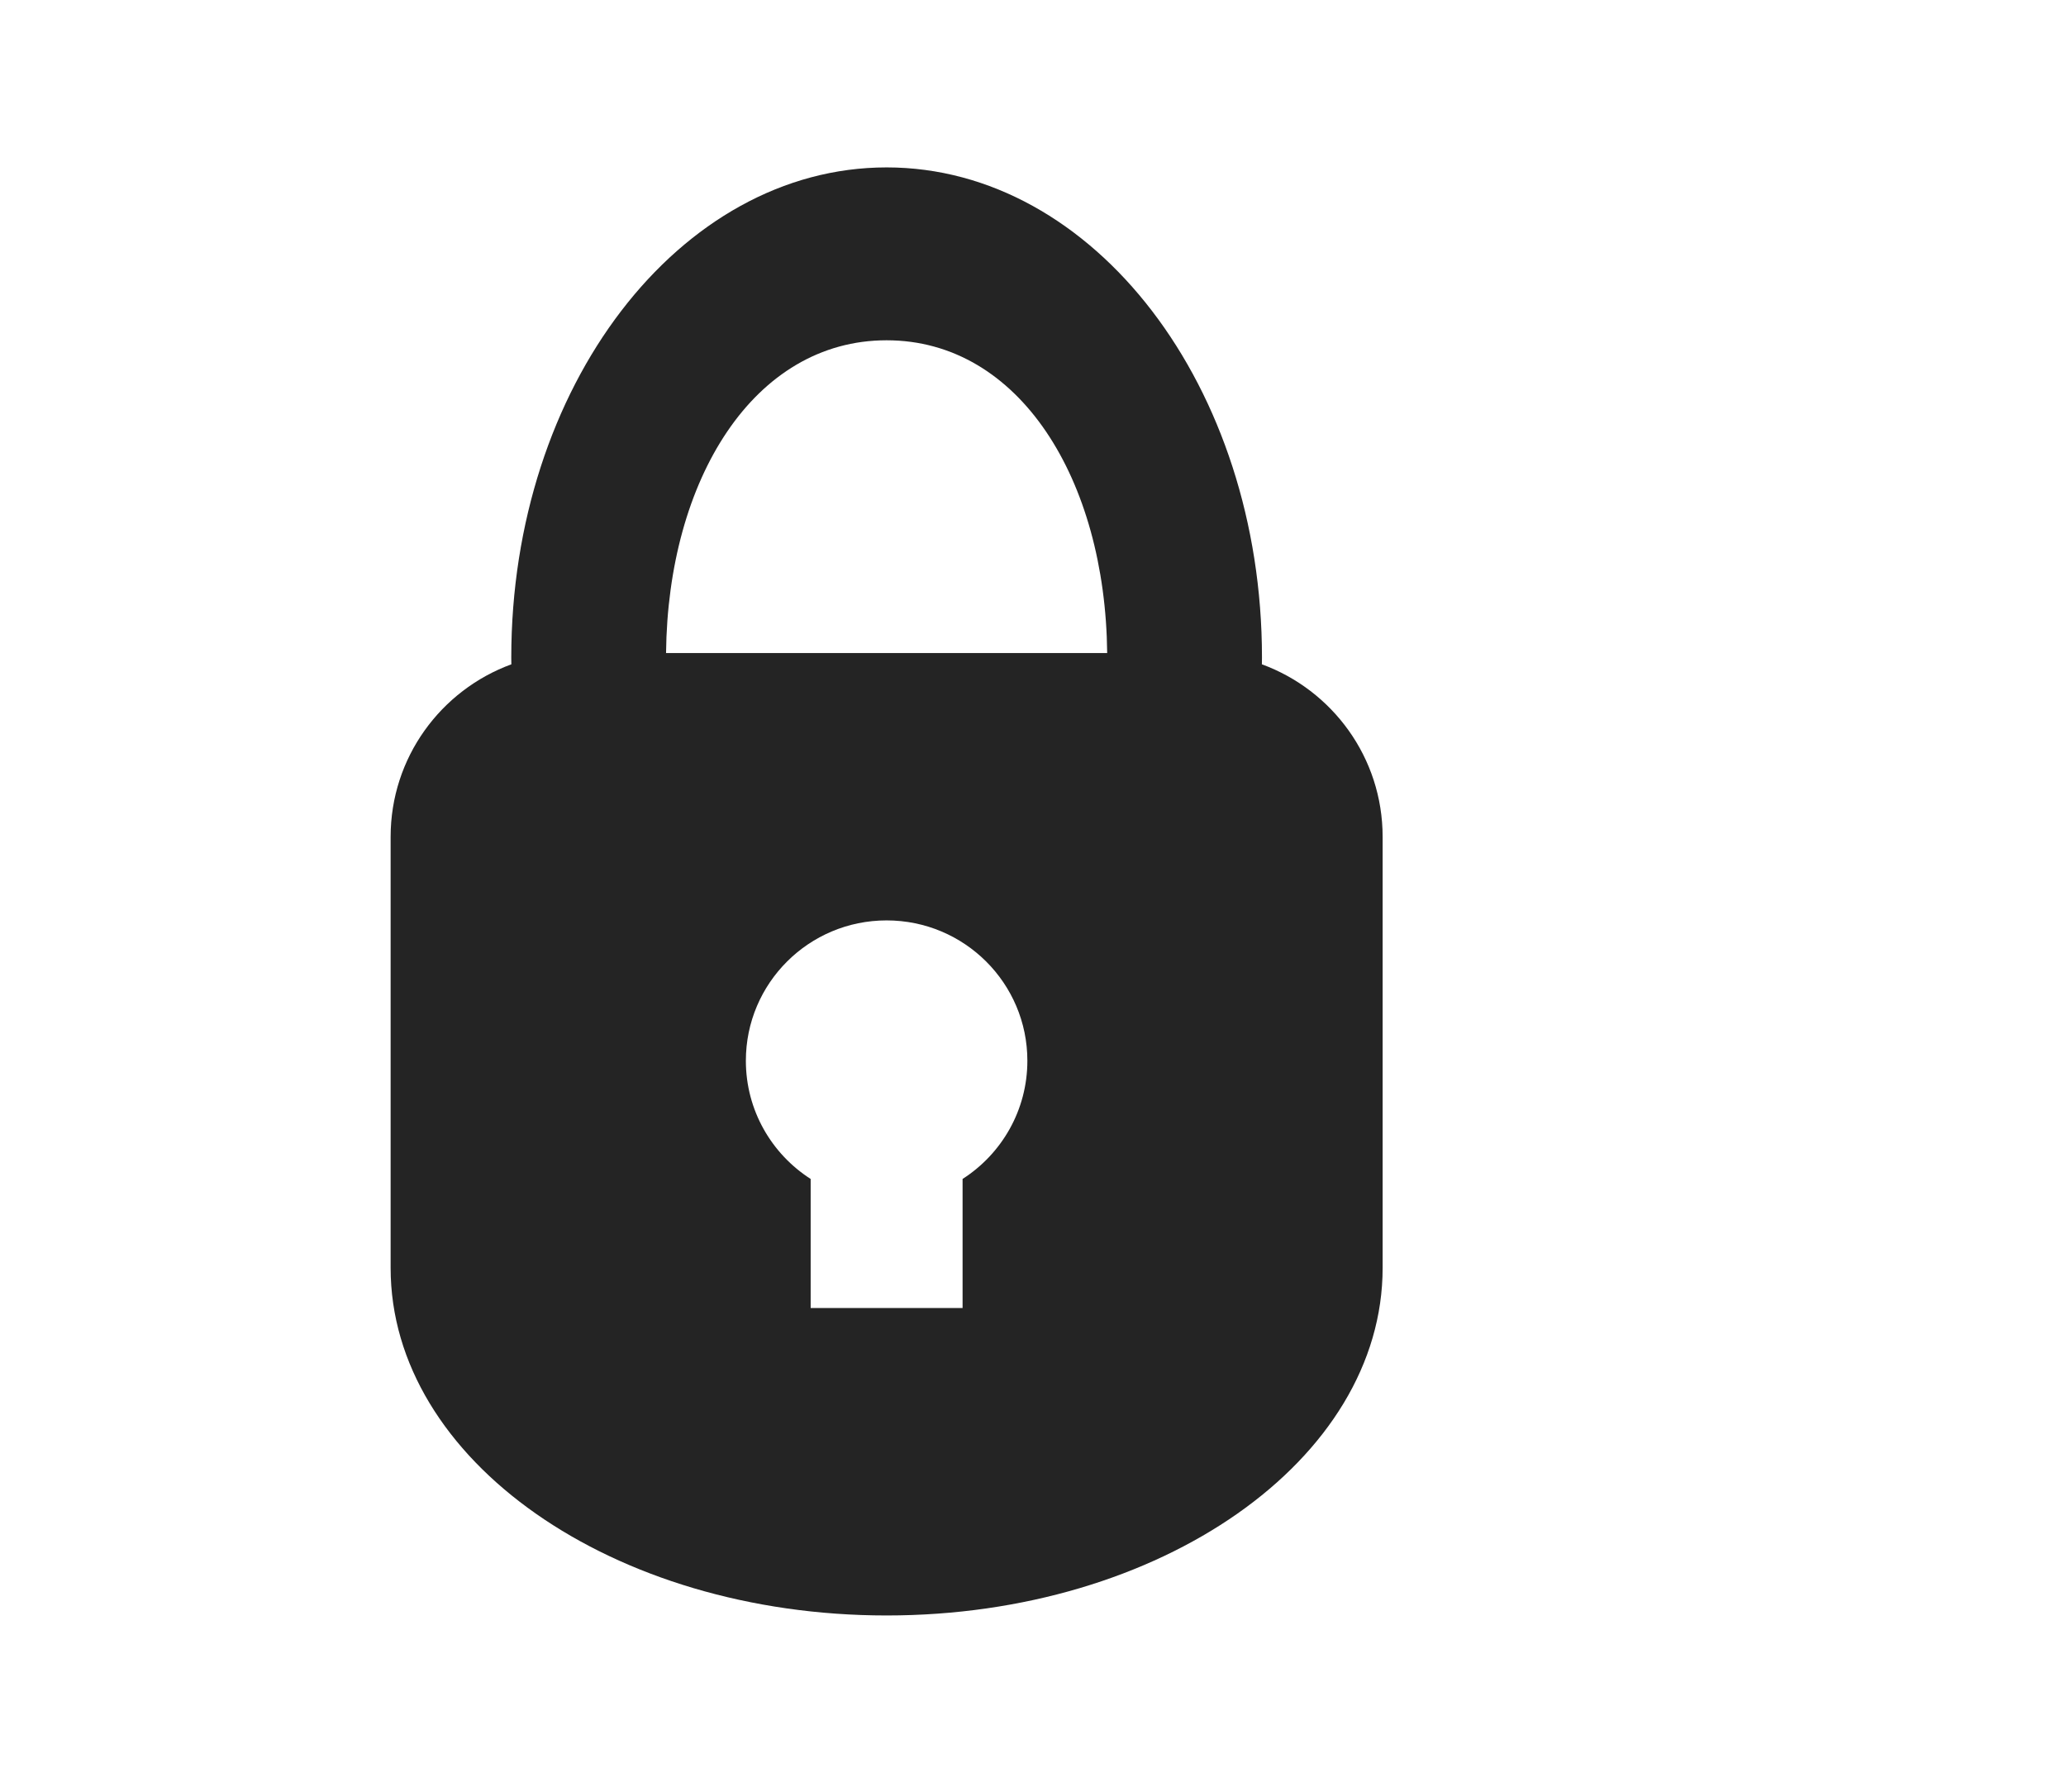 <?xml version="1.0" encoding="UTF-8" standalone="no"?>
<!-- Created with Inkscape (http://www.inkscape.org/) -->

<svg
   xmlns:dc="http://purl.org/dc/elements/1.1/"
   xmlns:cc="http://creativecommons.org/ns#"
   xmlns:rdf="http://www.w3.org/1999/02/22-rdf-syntax-ns#"
   xmlns:svg="http://www.w3.org/2000/svg"
   xmlns="http://www.w3.org/2000/svg"
   xmlns:sodipodi="http://sodipodi.sourceforge.net/DTD/sodipodi-0.dtd"
   xmlns:inkscape="http://www.inkscape.org/namespaces/inkscape"
   id="Layer_1"
   xml:space="preserve"
   version="1.0"
   viewBox="0 0 187.938 163"
   inkscape:version="0.92.0 r15299"
   sodipodi:docname="lock1.svg"
   width="200.467"
   height="173.867"><defs
   id="defs16"><clipPath
     clipPathUnits="userSpaceOnUse"
     id="clipPath3695"><g
       inkscape:label="Clip"
       id="use3697"><rect
         clip-path="url(#clipPath3724)"
         y="4.295"
         x="4.49"
         height="54.073"
         width="99.947"
         id="rect3782"
         style="fill:#00ffff;stroke-width:0.938" /></g></clipPath><clipPath
     clipPathUnits="userSpaceOnUse"
     id="clipPath3724"><path
       id="path3726"
       style="fill:#242424;fill-rule:evenodd;stroke-width:1"
       d="m 56.528,29.98 c 12.105,0 19.902,12.698 20.064,28.445 H 36.464 c 0.163,-15.747 7.959,-28.445 20.064,-28.445 z m 0,-15.723 c -18.861,0 -34.144,19.958 -34.144,44.575 l 0.008,0.618 c -6.415,2.349 -10.983,8.487 -10.983,15.69 v 39.206 c 0,17.46 20.202,31.61 45.119,31.61 24.918,0 45.121,-14.15 45.121,-31.61 V 75.14 c 0,-7.203 -4.57,-13.341 -10.984,-15.69 l 0.008,-0.618 c 0,-24.617 -15.284,-44.575 -34.145,-44.575 z M 43.724,95.505 c 0,-7.049 5.731,-12.764 12.804,-12.764 7.073,0 12.804,5.715 12.804,12.764 0,4.512 -2.349,8.481 -5.894,10.751 v 11.74 h -13.82 v -11.74 c -3.545,-2.27 -5.894,-6.239 -5.894,-10.751 z"
       inkscape:connector-curvature="0" /></clipPath></defs><sodipodi:namedview
   pagecolor="#ffffff"
   bordercolor="#666666"
   borderopacity="1"
   objecttolerance="10"
   gridtolerance="10"
   guidetolerance="10"
   inkscape:pageopacity="0"
   inkscape:pageshadow="2"
   inkscape:window-width="1920"
   inkscape:window-height="1018"
   id="namedview14"
   showgrid="false"
   inkscape:zoom="3.395902"
   inkscape:cx="173.99217"
   inkscape:cy="56.507622"
   inkscape:window-x="1912"
   inkscape:window-y="-8"
   inkscape:window-maximized="1"
   inkscape:current-layer="layer2" />

<g
   inkscape:groupmode="layer"
   id="layer1"
   inkscape:label="Layer 1"><g
     id="g3702"
     transform="translate(41.902,12.64)" /></g><g
   inkscape:groupmode="layer"
   id="layer2"
   inkscape:label="Layer 2"><path
     inkscape:connector-curvature="0"
     d="m 80.653,30.948 c 12.105,0 19.902,12.698 20.064,28.445 H 60.589 c 0.163,-15.747 7.959,-28.445 20.064,-28.445 z m 0,-15.723 c -18.861,0 -34.144,19.958 -34.144,44.575 l 0.008,0.618 c -6.415,2.349 -10.983,8.487 -10.983,15.69 v 39.206 c 0,17.46 20.202,31.61 45.119,31.61 24.918,0 45.121,-14.15 45.121,-31.61 V 76.108 c 0,-7.203 -4.57,-13.341 -10.984,-15.69 l 0.008,-0.618 c 0,-24.617 -15.284,-44.575 -34.145,-44.575 z m -12.804,81.248 c 0,-7.049 5.731,-12.764 12.804,-12.764 7.073,0 12.804,5.715 12.804,12.764 0,4.512 -2.349,8.481 -5.894,10.751 v 11.74 h -13.82 v -11.74 c -3.545,-2.27 -5.894,-6.239 -5.894,-10.751 z"
     style="fill:#242424;fill-rule:evenodd"
     id="path3-9" /></g></svg>